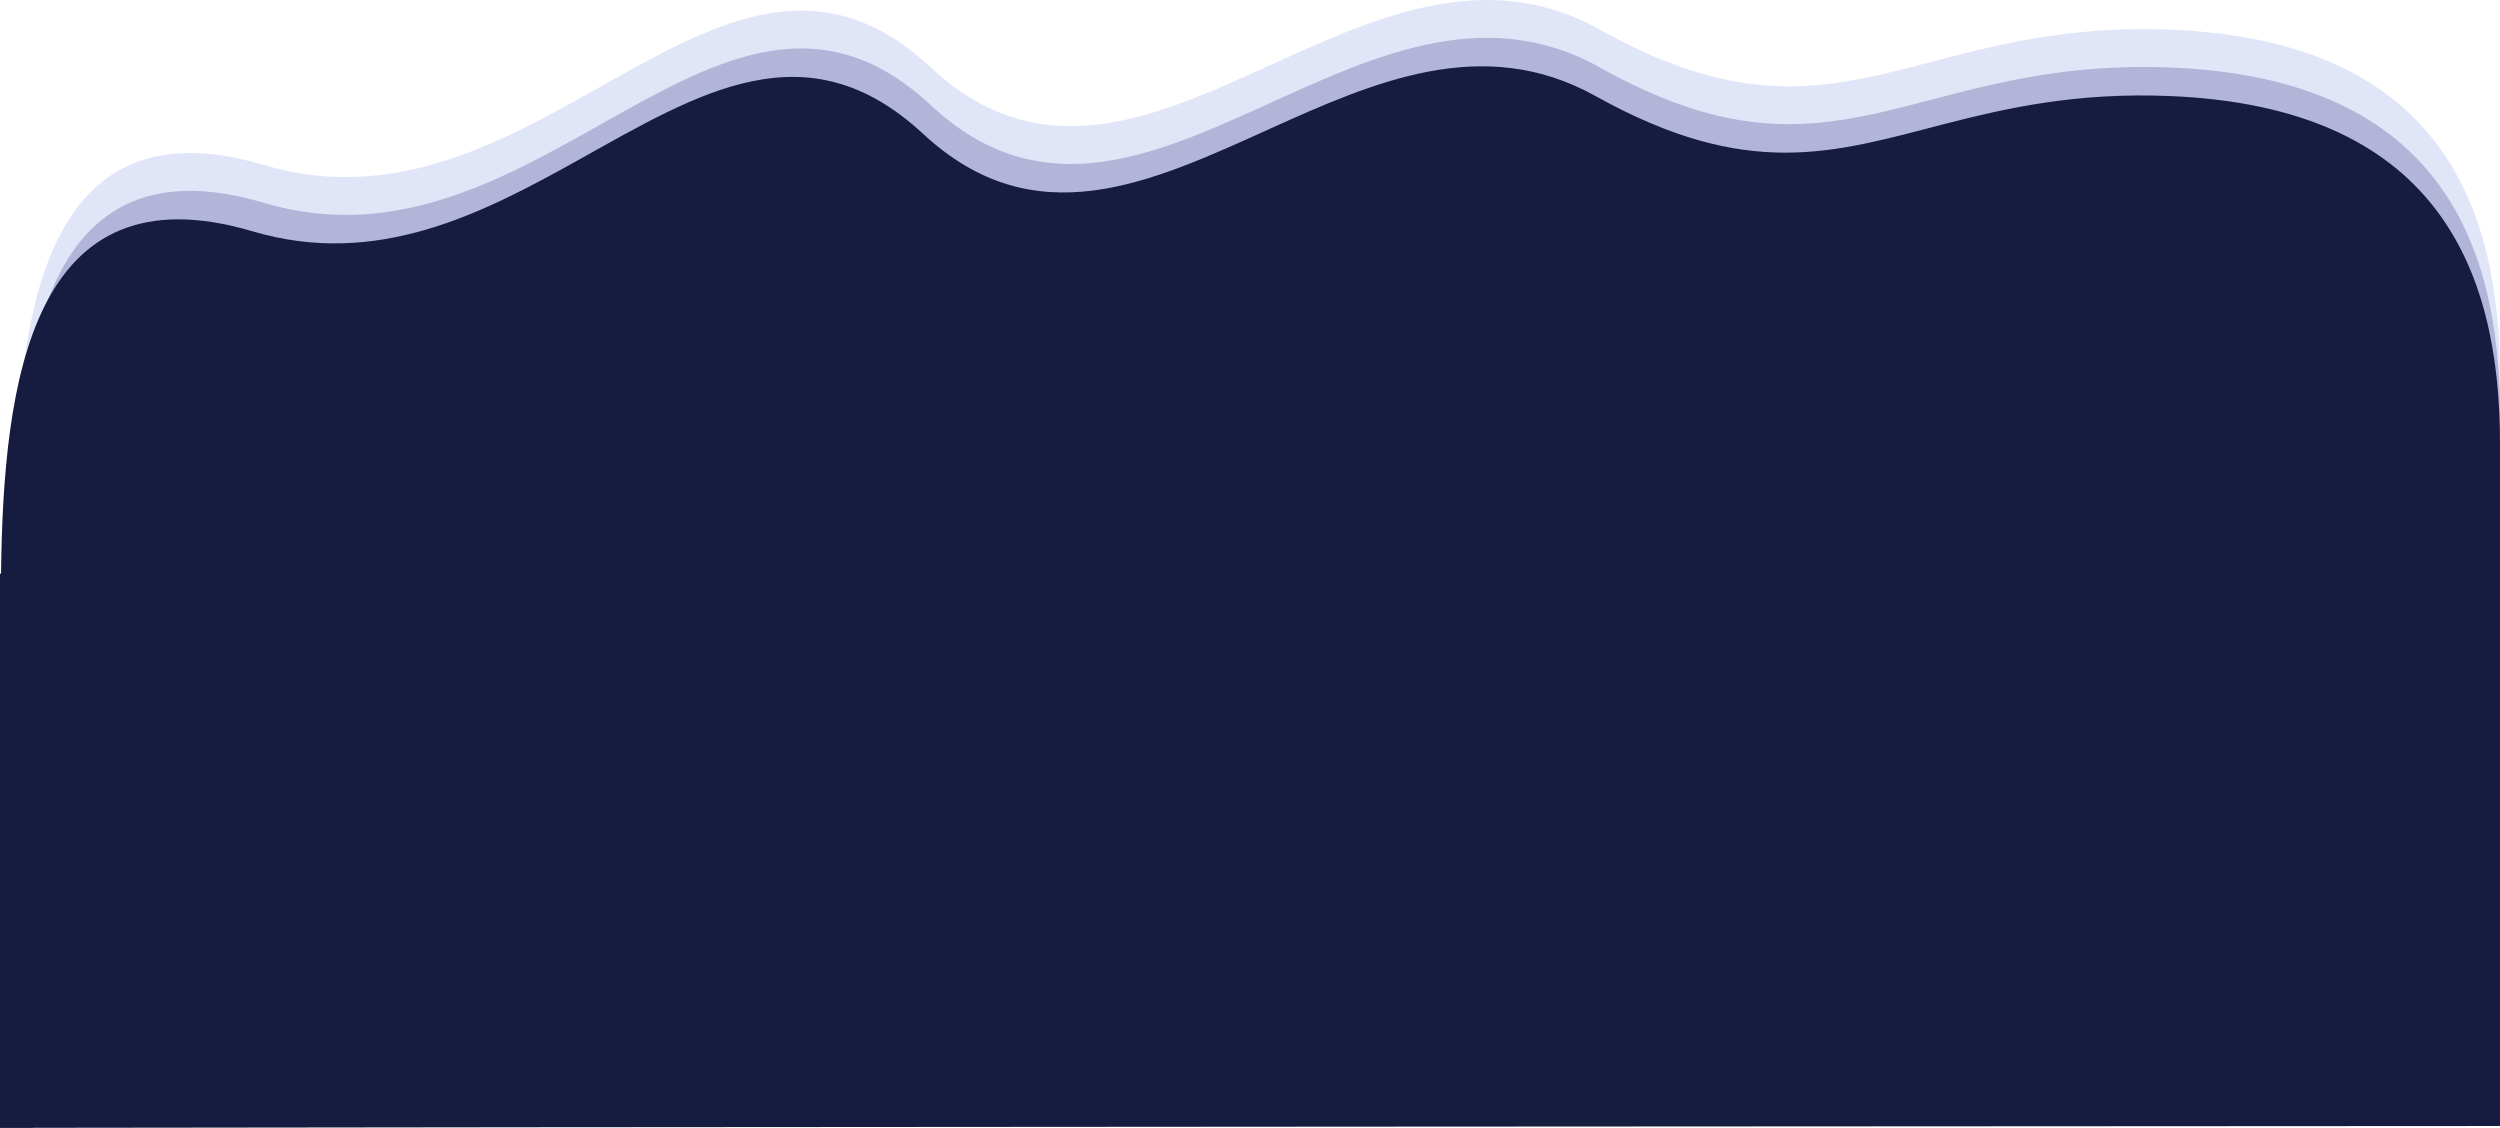 <svg xmlns="http://www.w3.org/2000/svg" width="1920" height="866.274" viewBox="0 0 1920 866.274"><g transform="translate(-0.001 -213.726)"><g transform="translate(-22.228 155)"><path d="M0,525.649C0,662.8,51.084,783.742,251.683,792.248s257.335-101.9,439.44,0,353.284-178.81,513.824-29.041,299.715-138.178,512.3-74.852,190.343-214.3,190.343-368.391c0-17.618-.092-33.777,0-46.579.11-15.723-.021-27.071,0-37.209.054-26.771.042-37,0-50.661-.021-6.735-.033-13.776,0-25.628.025-8.816.112-20.988,0-36.31.16-5.889-.054-9.974,0-15.556.212-21.956,0-28.641,0-55.644V.008C1907.591.544,0,1.257,0,1.257V525.649Z" transform="translate(1942.227 873.831) rotate(180)" fill="#e1e5f8"/><path d="M0,525.649C0,662.8,51.084,783.742,251.683,792.248s257.335-101.9,439.44,0,353.284-178.81,513.824-29.041,299.715-138.178,512.3-74.852,190.343-214.3,190.343-368.391c0-17.618-.092-33.777,0-46.579.11-15.723-.021-27.071,0-37.209.054-26.771.042-37,0-50.661-.021-6.735-.033-13.776,0-25.628.025-8.816.112-20.988,0-36.31.16-5.889-.054-9.974,0-15.556.212-21.956,0-28.641,0-55.644V.008C1907.591.544,0,1.257,0,1.257V525.649Z" transform="translate(1942.227 902.874) rotate(180)" fill="#b2b5d8"/></g><g transform="translate(-11.742)"><path d="M.007,815.35V766.426L0,766.141c0-.471,0-.934.006-1.393v-375.1H.8C2.5,242.174,24.029,76.352,194.09,126.756,289.212,154.945,369.718,113.512,444,72.07,536.56,20.445,619.466-31.187,708.978,51.9c85.42,79.287,173.841,37.918,265.3-3.451,81.292-36.773,164.983-73.541,251.113-25.588,117.306,65.313,182.854,43.4,267.889,21.484,47.628-12.271,101.379-24.543,173.763-21.484C1868.659,31.367,1920,152.316,1920,289.461h-.007V813.855s-1672.838.836-1894.6,1.383v.111Z" transform="translate(11.742 264.65)" fill="#161b40"/></g></g></svg>